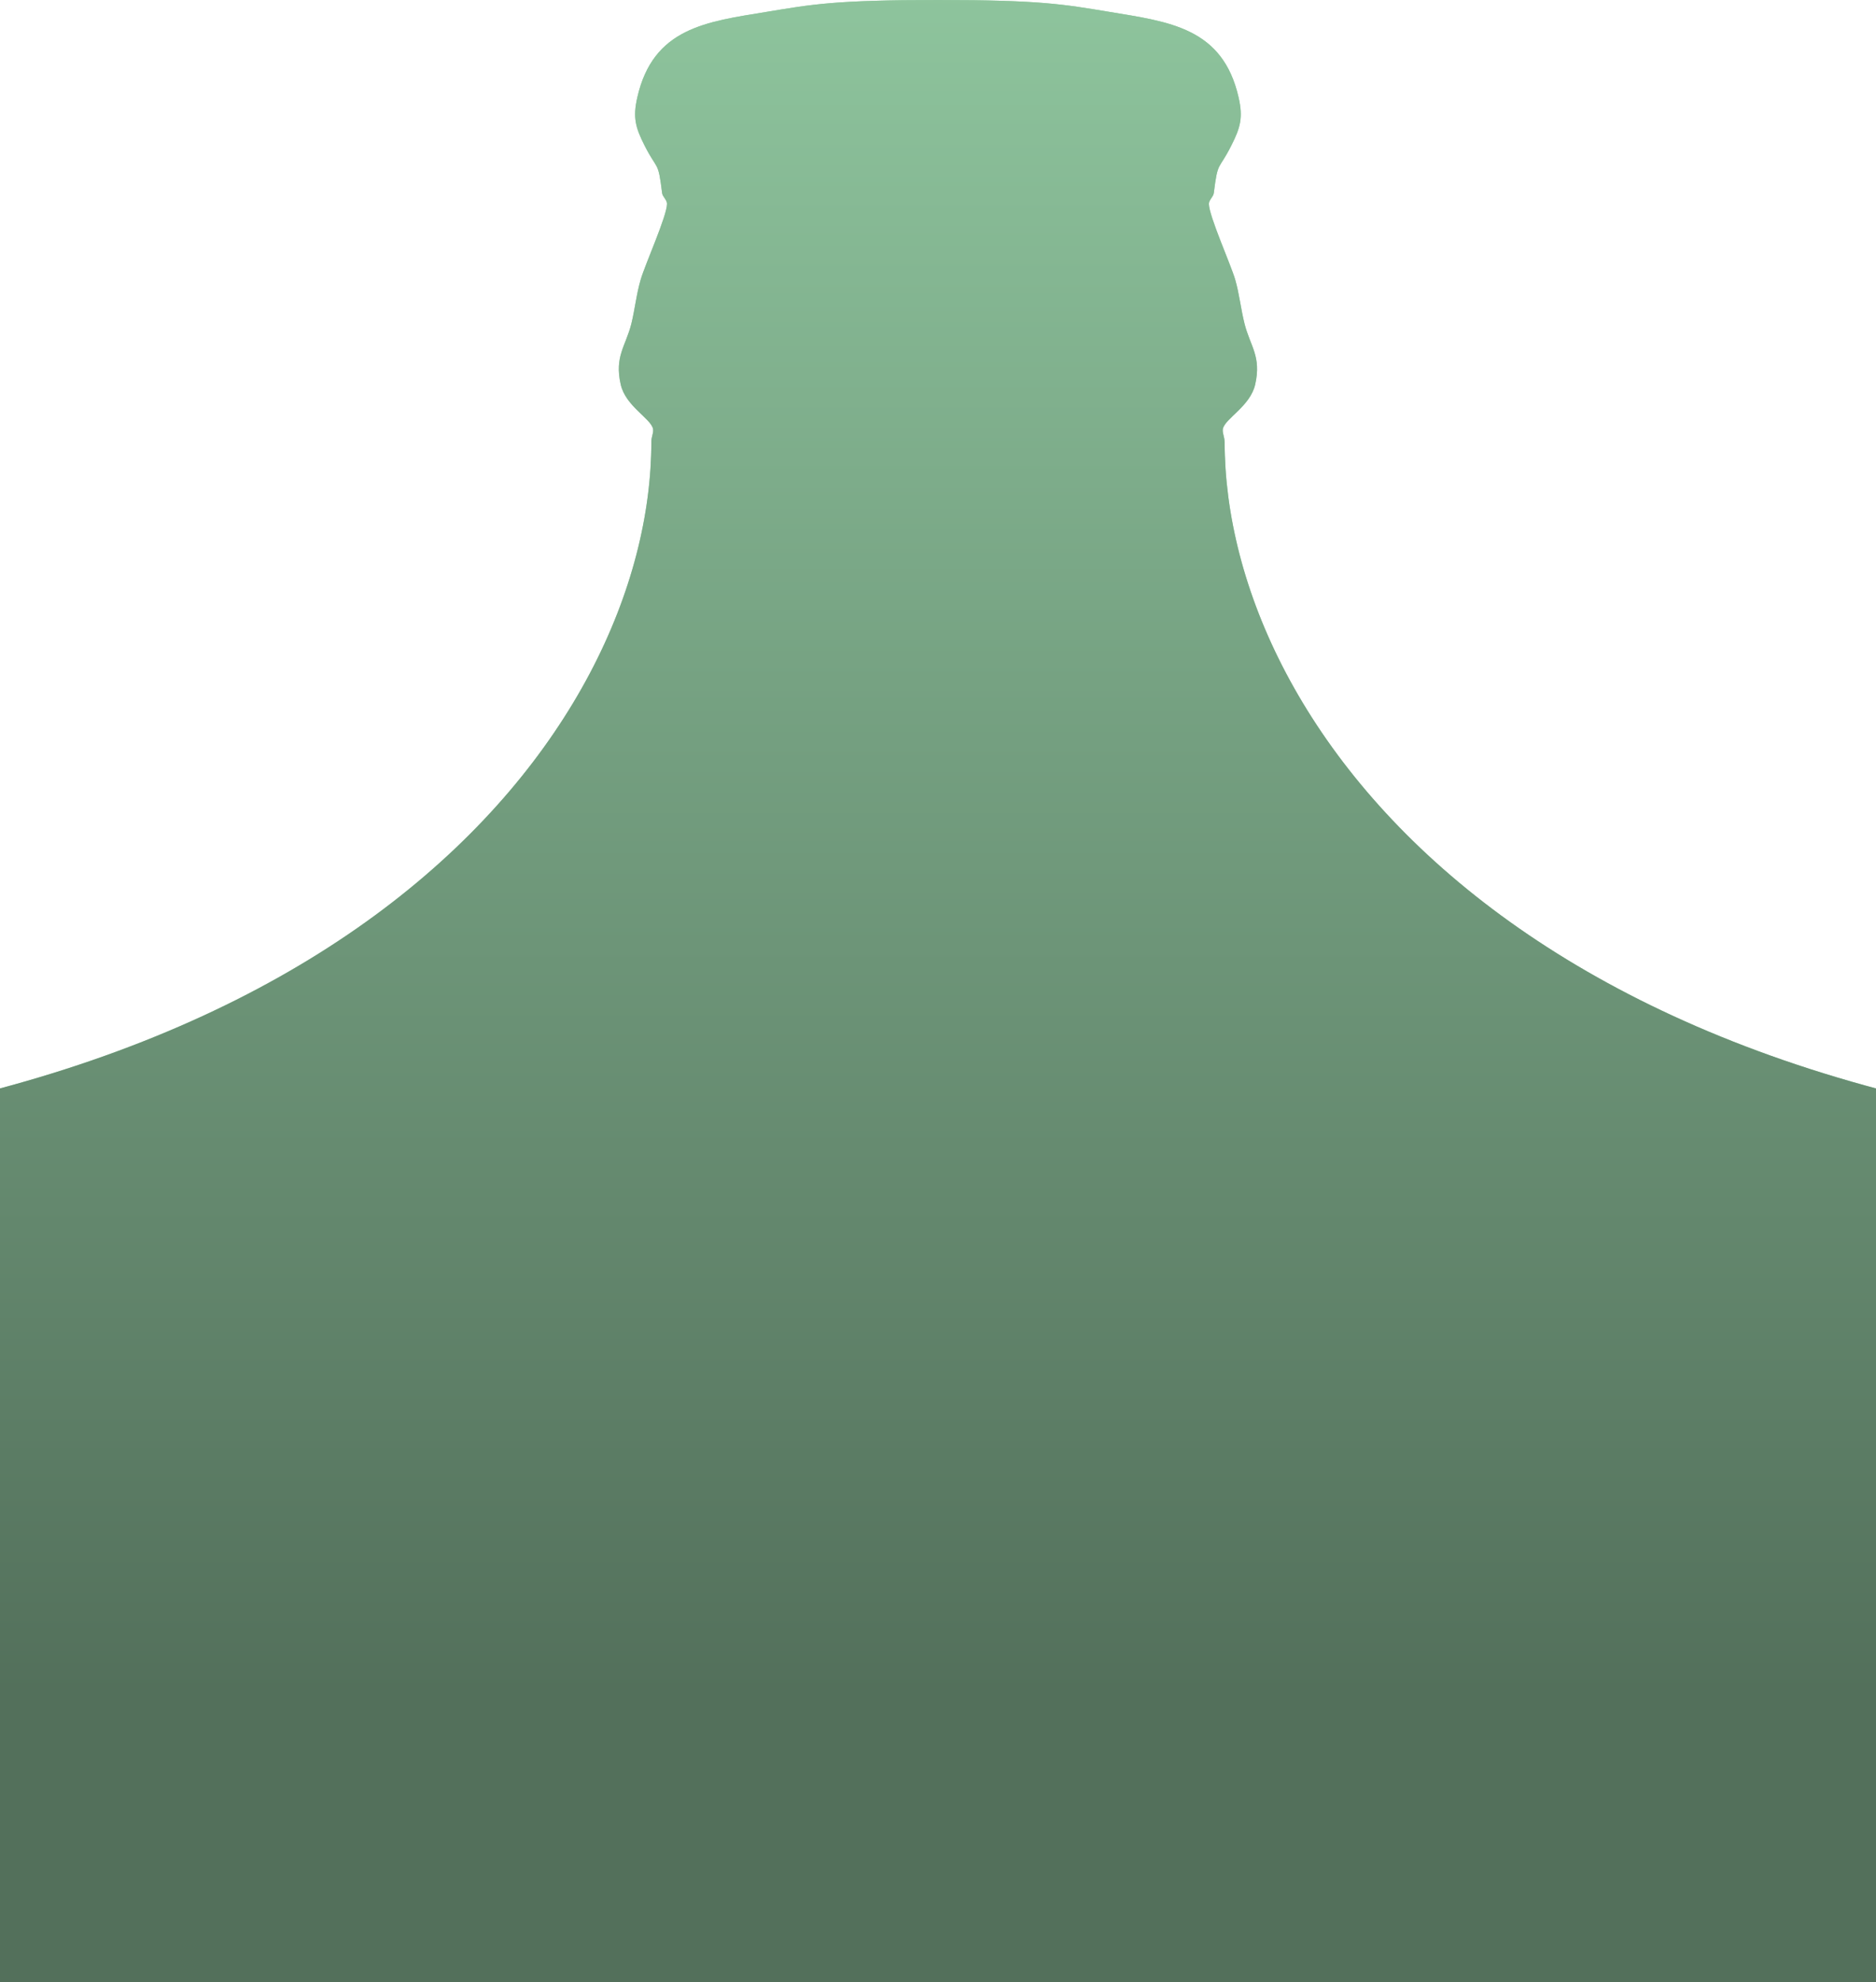 <svg width="390" height="412" viewBox="0 0 390 412" fill="none" xmlns="http://www.w3.org/2000/svg">
<path d="M254.566 91.776C254.566 90.822 254.056 89.888 254.226 89.124C254.715 86.96 259.92 84.436 260.94 79.917C262.257 74.083 259.92 72.004 258.73 67.315C257.965 64.303 257.647 61.099 256.775 58.087C255.819 54.862 251.336 44.912 251.315 42.388C251.315 41.539 252.229 40.945 252.335 40.118C253.185 33.265 253.291 35.599 255.989 30.231C257.88 26.498 258.433 24.419 257.498 20.282C254.205 5.749 243.114 4.54 230.578 2.461C221.187 0.912 216.406 0 194.989 0C173.573 0 168.792 0.912 159.401 2.461C146.865 4.519 135.774 5.749 132.481 20.282C131.546 24.419 132.099 26.498 133.99 30.231C136.709 35.599 136.815 33.265 137.644 40.118C137.75 40.945 138.685 41.539 138.664 42.388C138.643 44.934 134.138 54.883 133.203 58.087C132.311 61.078 131.992 64.303 131.249 67.315C130.059 72.004 127.722 74.083 129.039 79.917C130.059 84.436 135.264 86.96 135.753 89.124C135.923 89.888 135.413 90.822 135.413 91.776C135.413 151.624 70.907 238.478 -102 238.478V412H492V238.478C319.071 238.478 254.587 151.624 254.587 91.776H254.566Z" fill="#97D1A7"/>
<path d="M254.566 91.776C254.566 90.822 254.056 89.888 254.226 89.124C254.715 86.96 259.92 84.436 260.94 79.917C262.257 74.083 259.92 72.004 258.73 67.315C257.965 64.303 257.647 61.099 256.775 58.087C255.819 54.862 251.336 44.912 251.315 42.388C251.315 41.539 252.229 40.945 252.335 40.118C253.185 33.265 253.291 35.599 255.989 30.231C257.88 26.498 258.433 24.419 257.498 20.282C254.205 5.749 243.114 4.54 230.578 2.461C221.187 0.912 216.406 0 194.989 0C173.573 0 168.792 0.912 159.401 2.461C146.865 4.519 135.774 5.749 132.481 20.282C131.546 24.419 132.099 26.498 133.99 30.231C136.709 35.599 136.815 33.265 137.644 40.118C137.75 40.945 138.685 41.539 138.664 42.388C138.643 44.934 134.138 54.883 133.203 58.087C132.311 61.078 131.992 64.303 131.249 67.315C130.059 72.004 127.722 74.083 129.039 79.917C130.059 84.436 135.264 86.96 135.753 89.124C135.923 89.888 135.413 90.822 135.413 91.776C135.413 151.624 70.907 238.478 -102 238.478V412H492V238.478C319.071 238.478 254.587 151.624 254.587 91.776H254.566Z" fill="url(#paint0_linear_495_1247)"/>
<defs>
<linearGradient id="paint0_linear_495_1247" x1="195" y1="-56.217" x2="195" y2="352" gradientUnits="userSpaceOnUse">
<stop stop-color="#97D1A7"/>
<stop offset="1" stop-color="#53705B"/>
</linearGradient>
</defs>
</svg>
